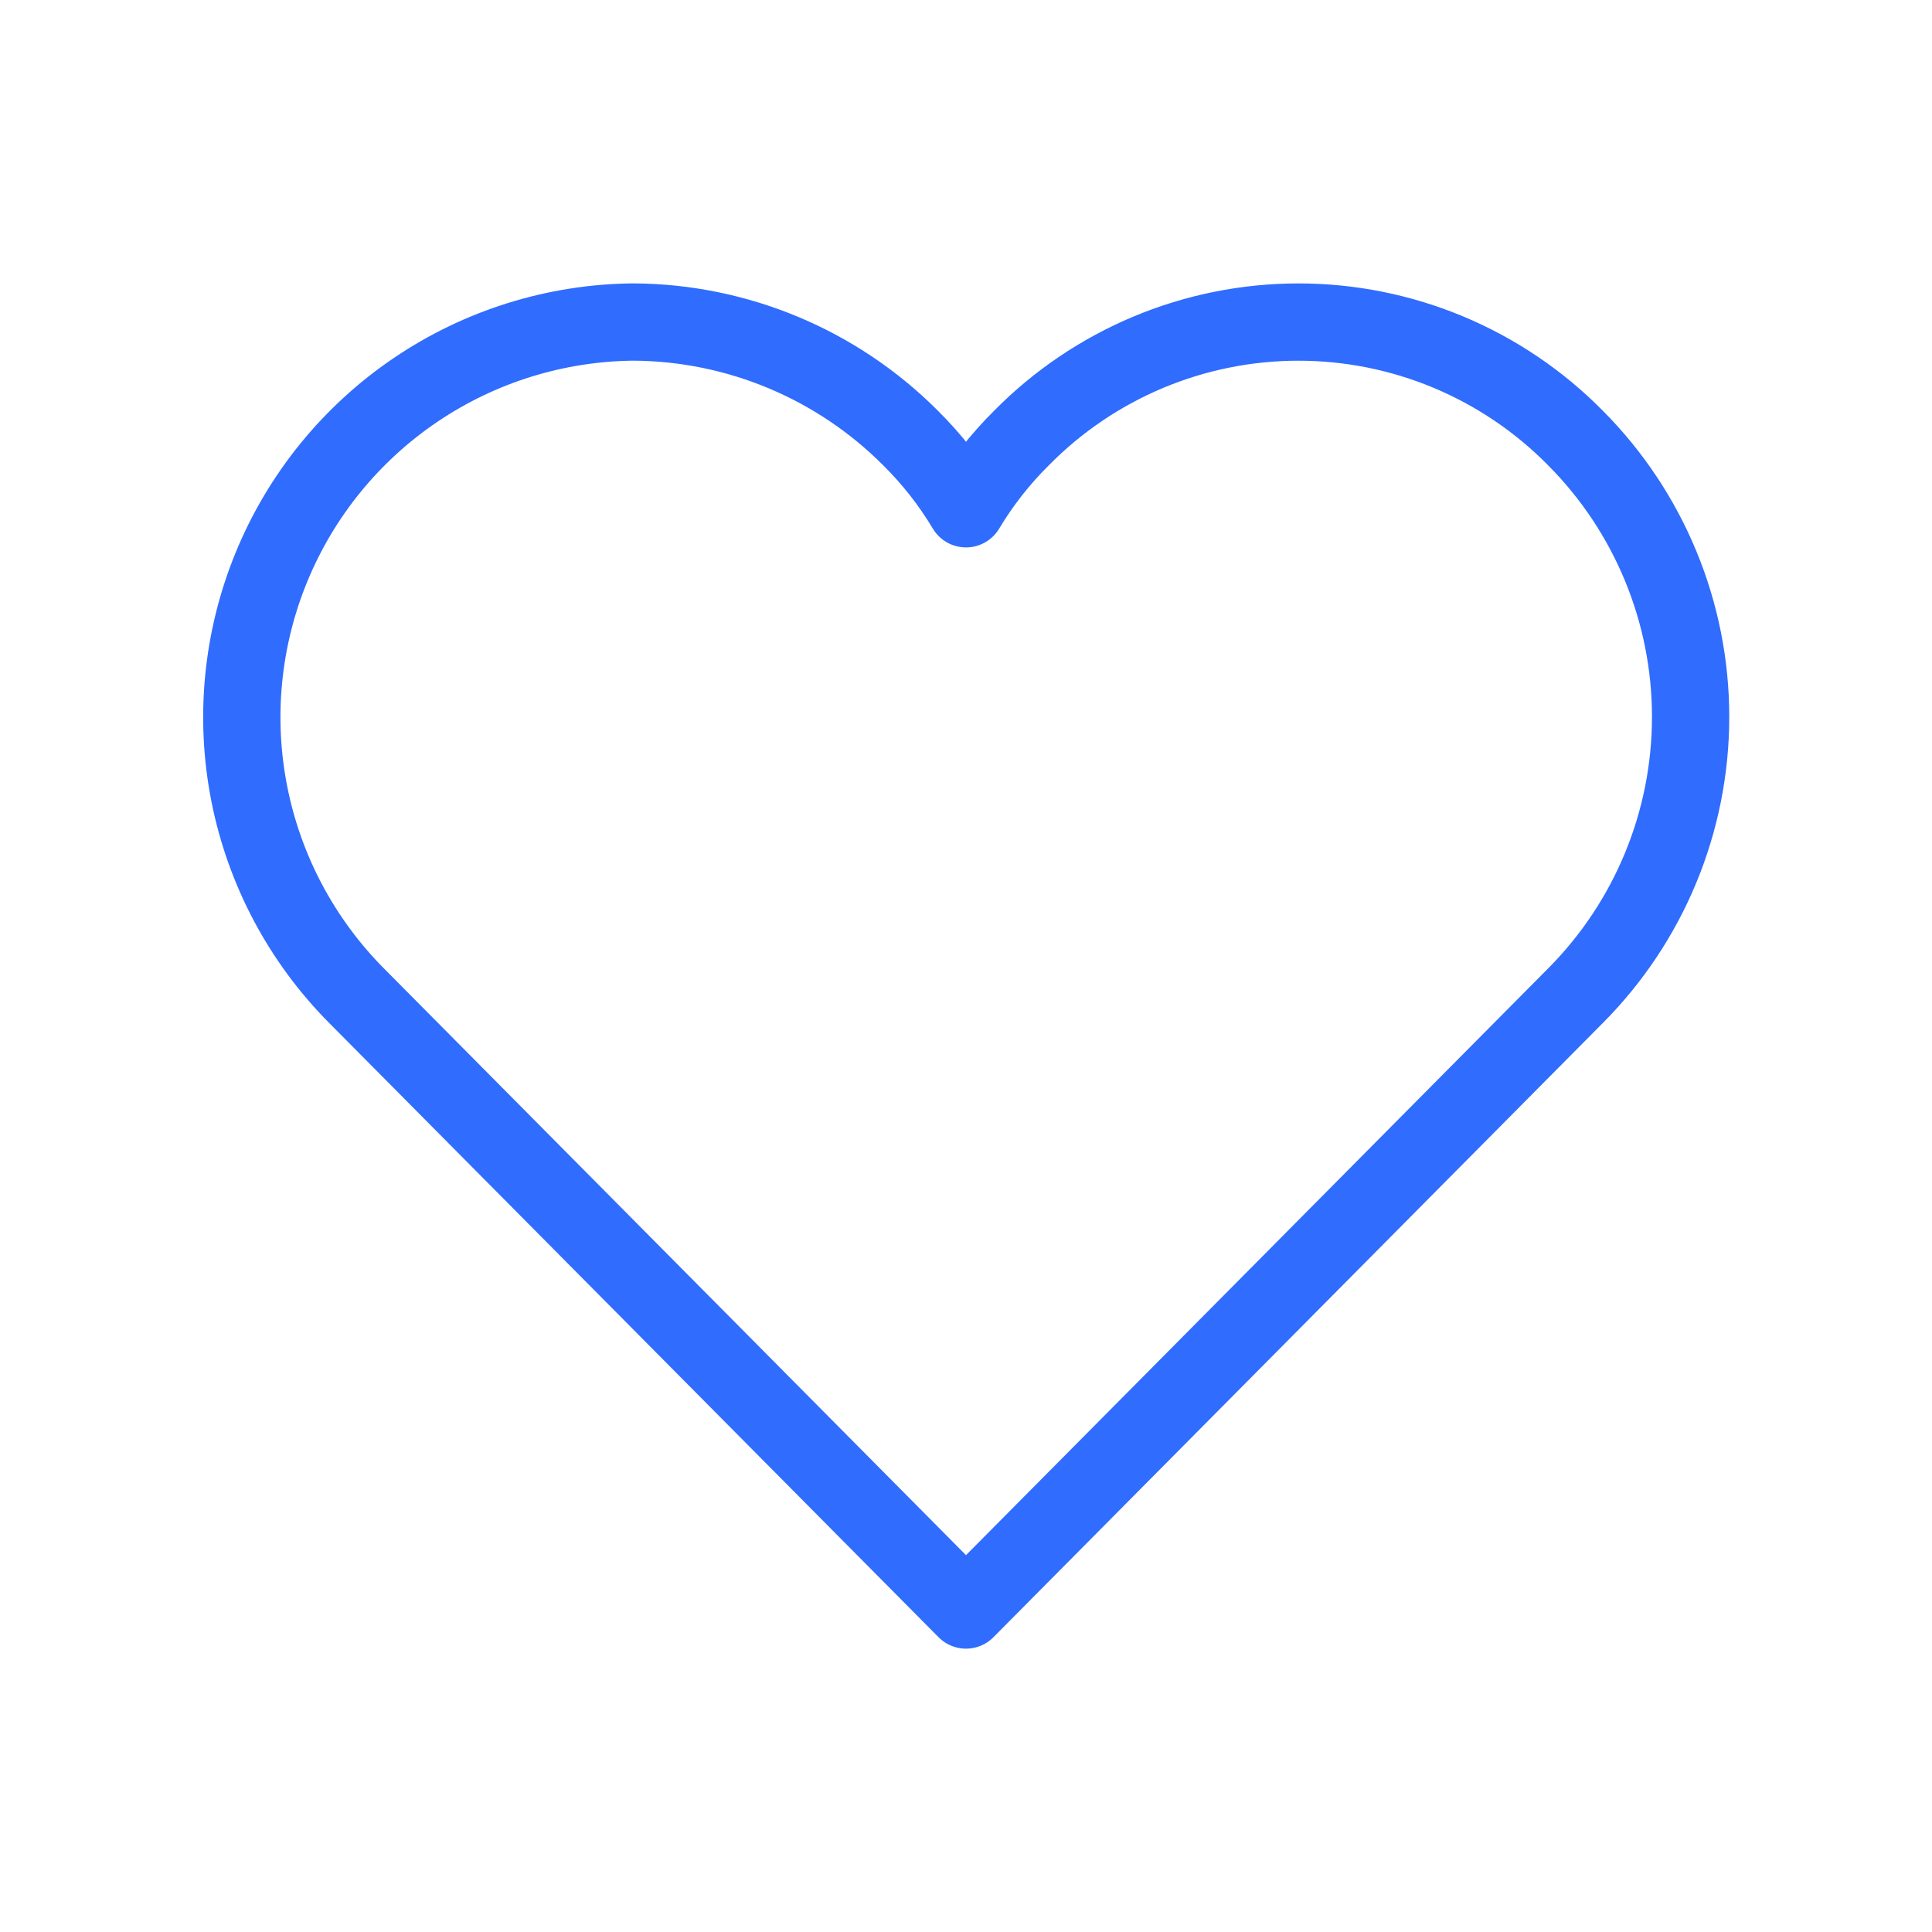 <svg width="50" height="50" viewBox="0 0 50 50" fill="none" xmlns="http://www.w3.org/2000/svg">
<path d="M40.771 11.334C42.681 13.251 43.753 15.847 43.753 18.553C43.753 21.259 42.681 23.854 40.771 25.771L25 41.667L9.23 25.771C7.811 24.344 6.846 22.529 6.454 20.555C6.062 18.581 6.261 16.536 7.026 14.674C7.791 12.813 9.088 11.219 10.755 10.091C12.421 8.963 14.384 8.352 16.396 8.334C19.087 8.35 21.663 9.428 23.563 11.334C24.117 11.882 24.6 12.498 25 13.167C25.401 12.498 25.884 11.882 26.438 11.334C27.374 10.384 28.49 9.63 29.72 9.115C30.951 8.6 32.271 8.335 33.605 8.335C34.938 8.335 36.259 8.6 37.489 9.115C38.719 9.63 39.835 10.384 40.771 11.334V11.334Z" stroke="#306CFE" stroke-width="2" stroke-linecap="round" stroke-linejoin="round"/>
</svg>
